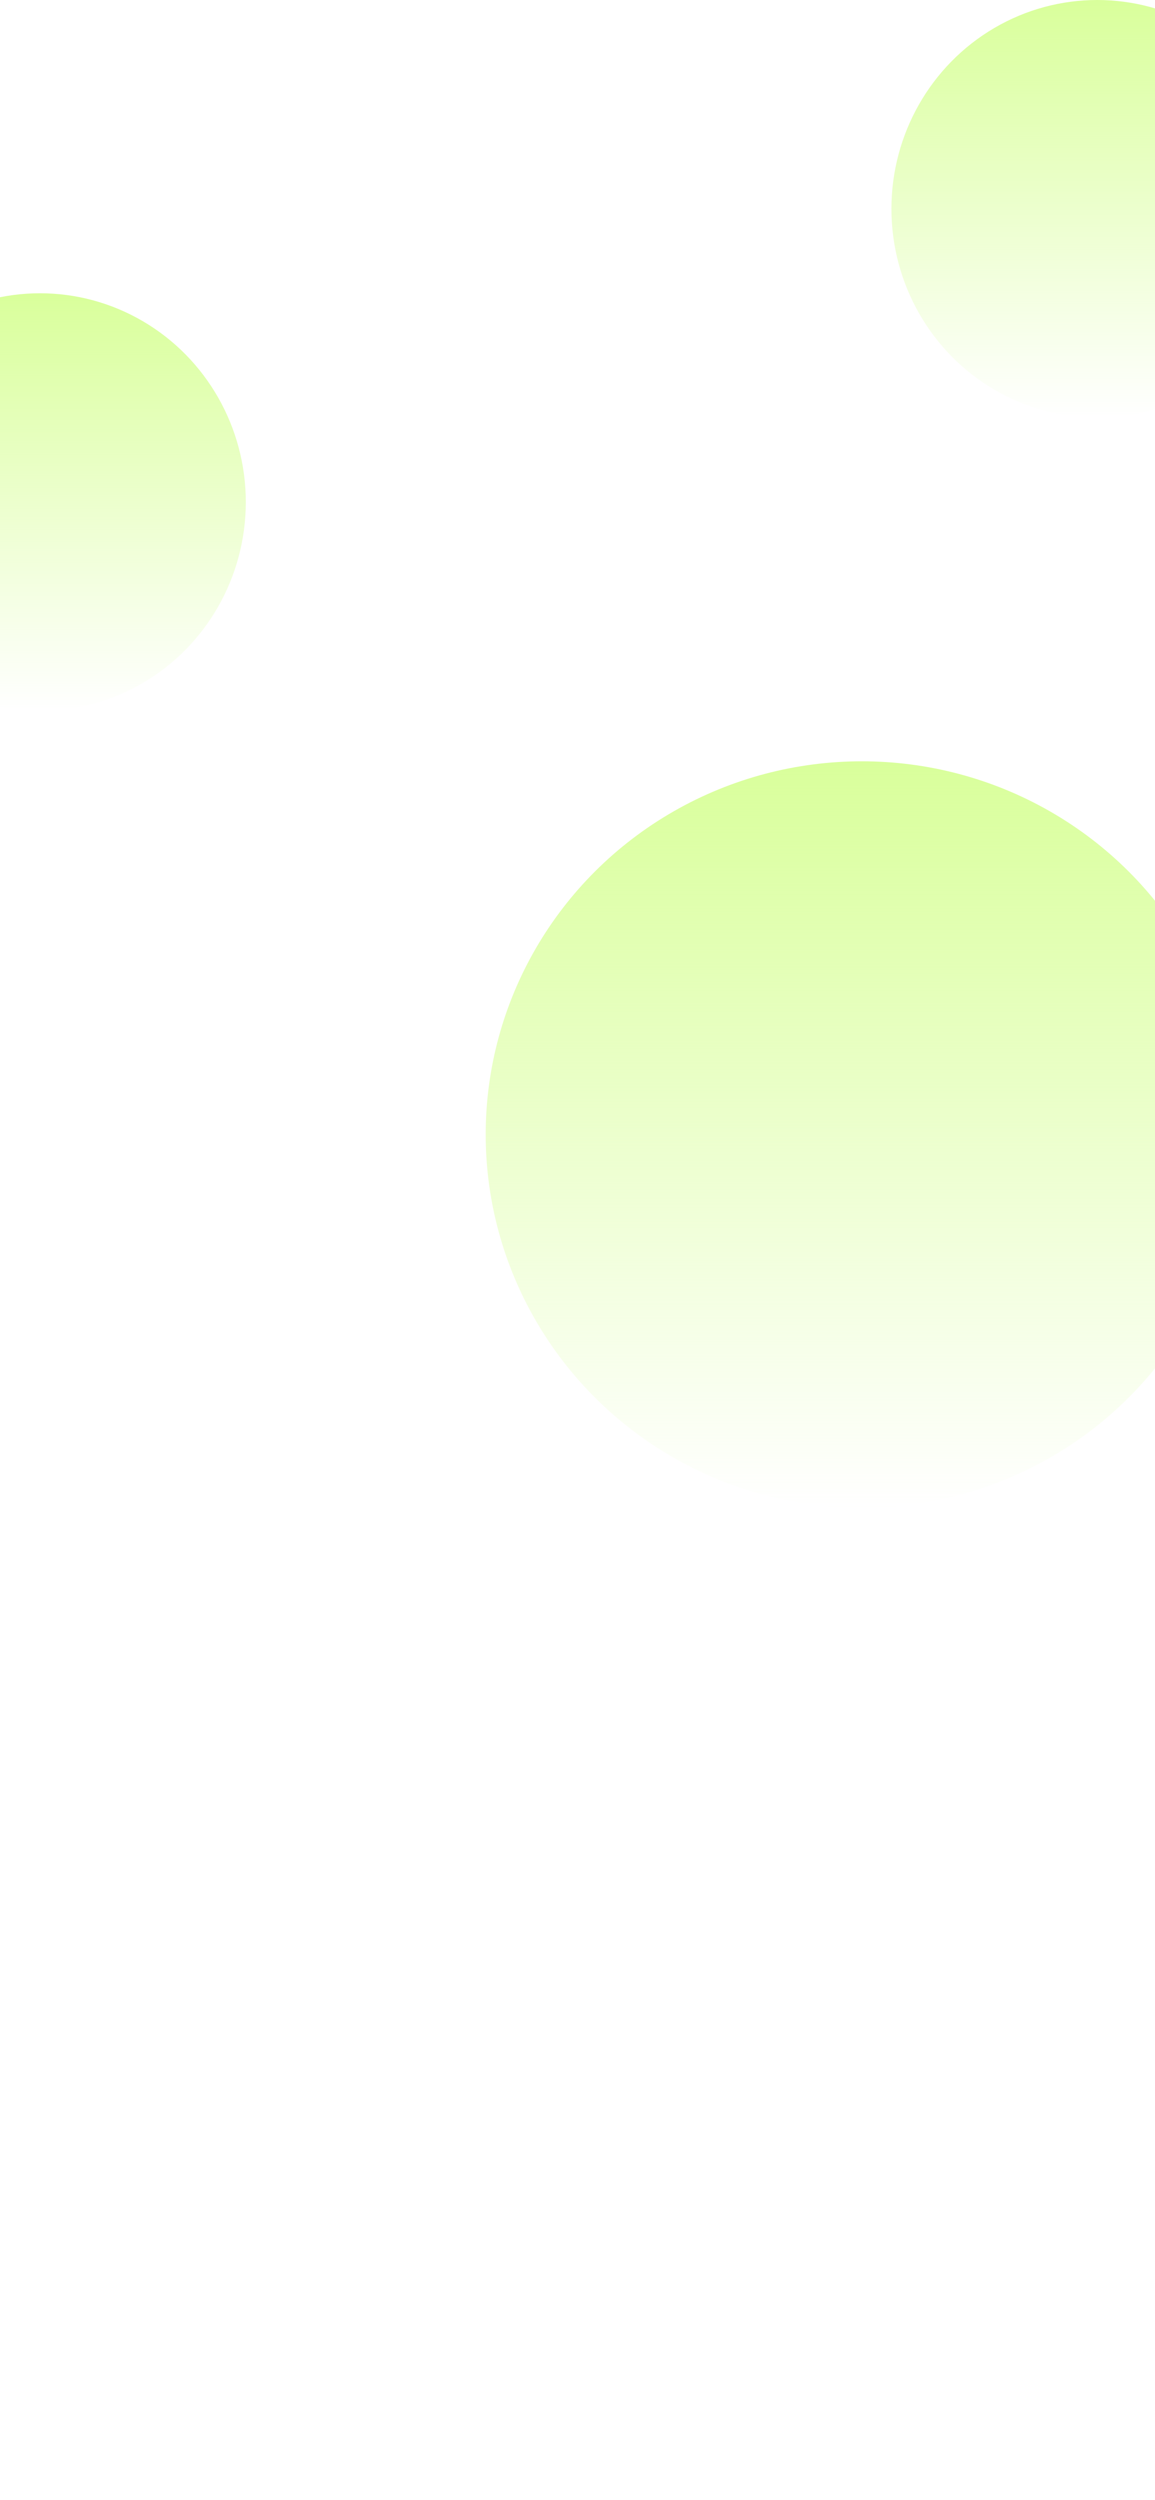 <svg width="390" height="844" viewBox="0 0 390 844" fill="none" xmlns="http://www.w3.org/2000/svg">
<rect x="0" y="0" width="390" height="844" fill="#333333" stroke="none"/>
<g clip-path="url(#clip0_576_2)">
<rect width="390" height="844" fill="white"/>
<ellipse cx="291" cy="383" rx="127" ry="126" fill="url(#paint0_linear_576_2)"/>
<path d="M178.968 644.575V651.22C178.968 652.01 179.173 652.605 179.583 653.005C180.003 653.405 180.583 653.605 181.323 653.605C182.073 653.605 182.653 653.405 183.063 653.005C183.483 652.605 183.693 652.01 183.693 651.22V644.575H185.403V651.19C185.403 652.04 185.218 652.76 184.848 653.35C184.478 653.94 183.983 654.38 183.363 654.67C182.743 654.96 182.058 655.105 181.308 655.105C180.558 655.105 179.873 654.96 179.253 654.67C178.643 654.38 178.158 653.94 177.798 653.35C177.438 652.76 177.258 652.04 177.258 651.19V644.575H178.968ZM194.919 647.68C194.919 648.21 194.794 648.71 194.544 649.18C194.294 649.65 193.894 650.035 193.344 650.335C192.794 650.625 192.089 650.77 191.229 650.77H189.339V655H187.629V644.575H191.229C192.029 644.575 192.704 644.715 193.254 644.995C193.814 645.265 194.229 645.635 194.499 646.105C194.779 646.575 194.919 647.1 194.919 647.68ZM191.229 649.375C191.879 649.375 192.364 649.23 192.684 648.94C193.004 648.64 193.164 648.22 193.164 647.68C193.164 646.54 192.519 645.97 191.229 645.97H189.339V649.375H191.229ZM199.955 644.575C201.065 644.575 202.035 644.79 202.865 645.22C203.705 645.64 204.35 646.25 204.8 647.05C205.26 647.84 205.49 648.765 205.49 649.825C205.49 650.885 205.26 651.805 204.8 652.585C204.35 653.365 203.705 653.965 202.865 654.385C202.035 654.795 201.065 655 199.955 655H196.55V644.575H199.955ZM199.955 653.605C201.175 653.605 202.11 653.275 202.76 652.615C203.41 651.955 203.735 651.025 203.735 649.825C203.735 648.615 203.41 647.67 202.76 646.99C202.11 646.31 201.175 645.97 199.955 645.97H198.26V653.605H199.955ZM213.47 652.87H209.105L208.355 655H206.57L210.305 644.56H212.285L216.02 655H214.22L213.47 652.87ZM212.99 651.475L211.295 646.63L209.585 651.475H212.99ZM224.379 644.575V645.97H221.604V655H219.894V645.97H217.104V644.575H224.379ZM227.821 645.955V649.015H231.421V650.41H227.821V653.605H231.871V655H226.111V644.56H231.871V645.955H227.821Z" fill="white"/>
<ellipse cx="370.5" cy="70.5" rx="69.5" ry="70.5" fill="url(#paint1_linear_576_2)"/>
<ellipse cx="13.5" cy="169.5" rx="69.5" ry="70.5" fill="url(#paint2_linear_576_2)"/>
</g>
<defs>
<linearGradient id="paint0_linear_576_2" x1="291" y1="257" x2="291" y2="509" gradientUnits="userSpaceOnUse">
<stop stop-color="#D9FF9B"/>
<stop offset="1" stop-color="#D9FF9B" stop-opacity="0"/>
</linearGradient>
<linearGradient id="paint1_linear_576_2" x1="370.5" y1="0" x2="370.5" y2="141" gradientUnits="userSpaceOnUse">
<stop stop-color="#D9FF9B"/>
<stop offset="1" stop-color="#D9FF9B" stop-opacity="0"/>
</linearGradient>
<linearGradient id="paint2_linear_576_2" x1="13.5" y1="99" x2="13.5" y2="240" gradientUnits="userSpaceOnUse">
<stop stop-color="#D9FF9B"/>
<stop offset="1" stop-color="#D9FF9B" stop-opacity="0"/>
</linearGradient>
<clipPath id="clip0_576_2">
<rect width="390" height="844" fill="white"/>
</clipPath>
</defs>
</svg>

